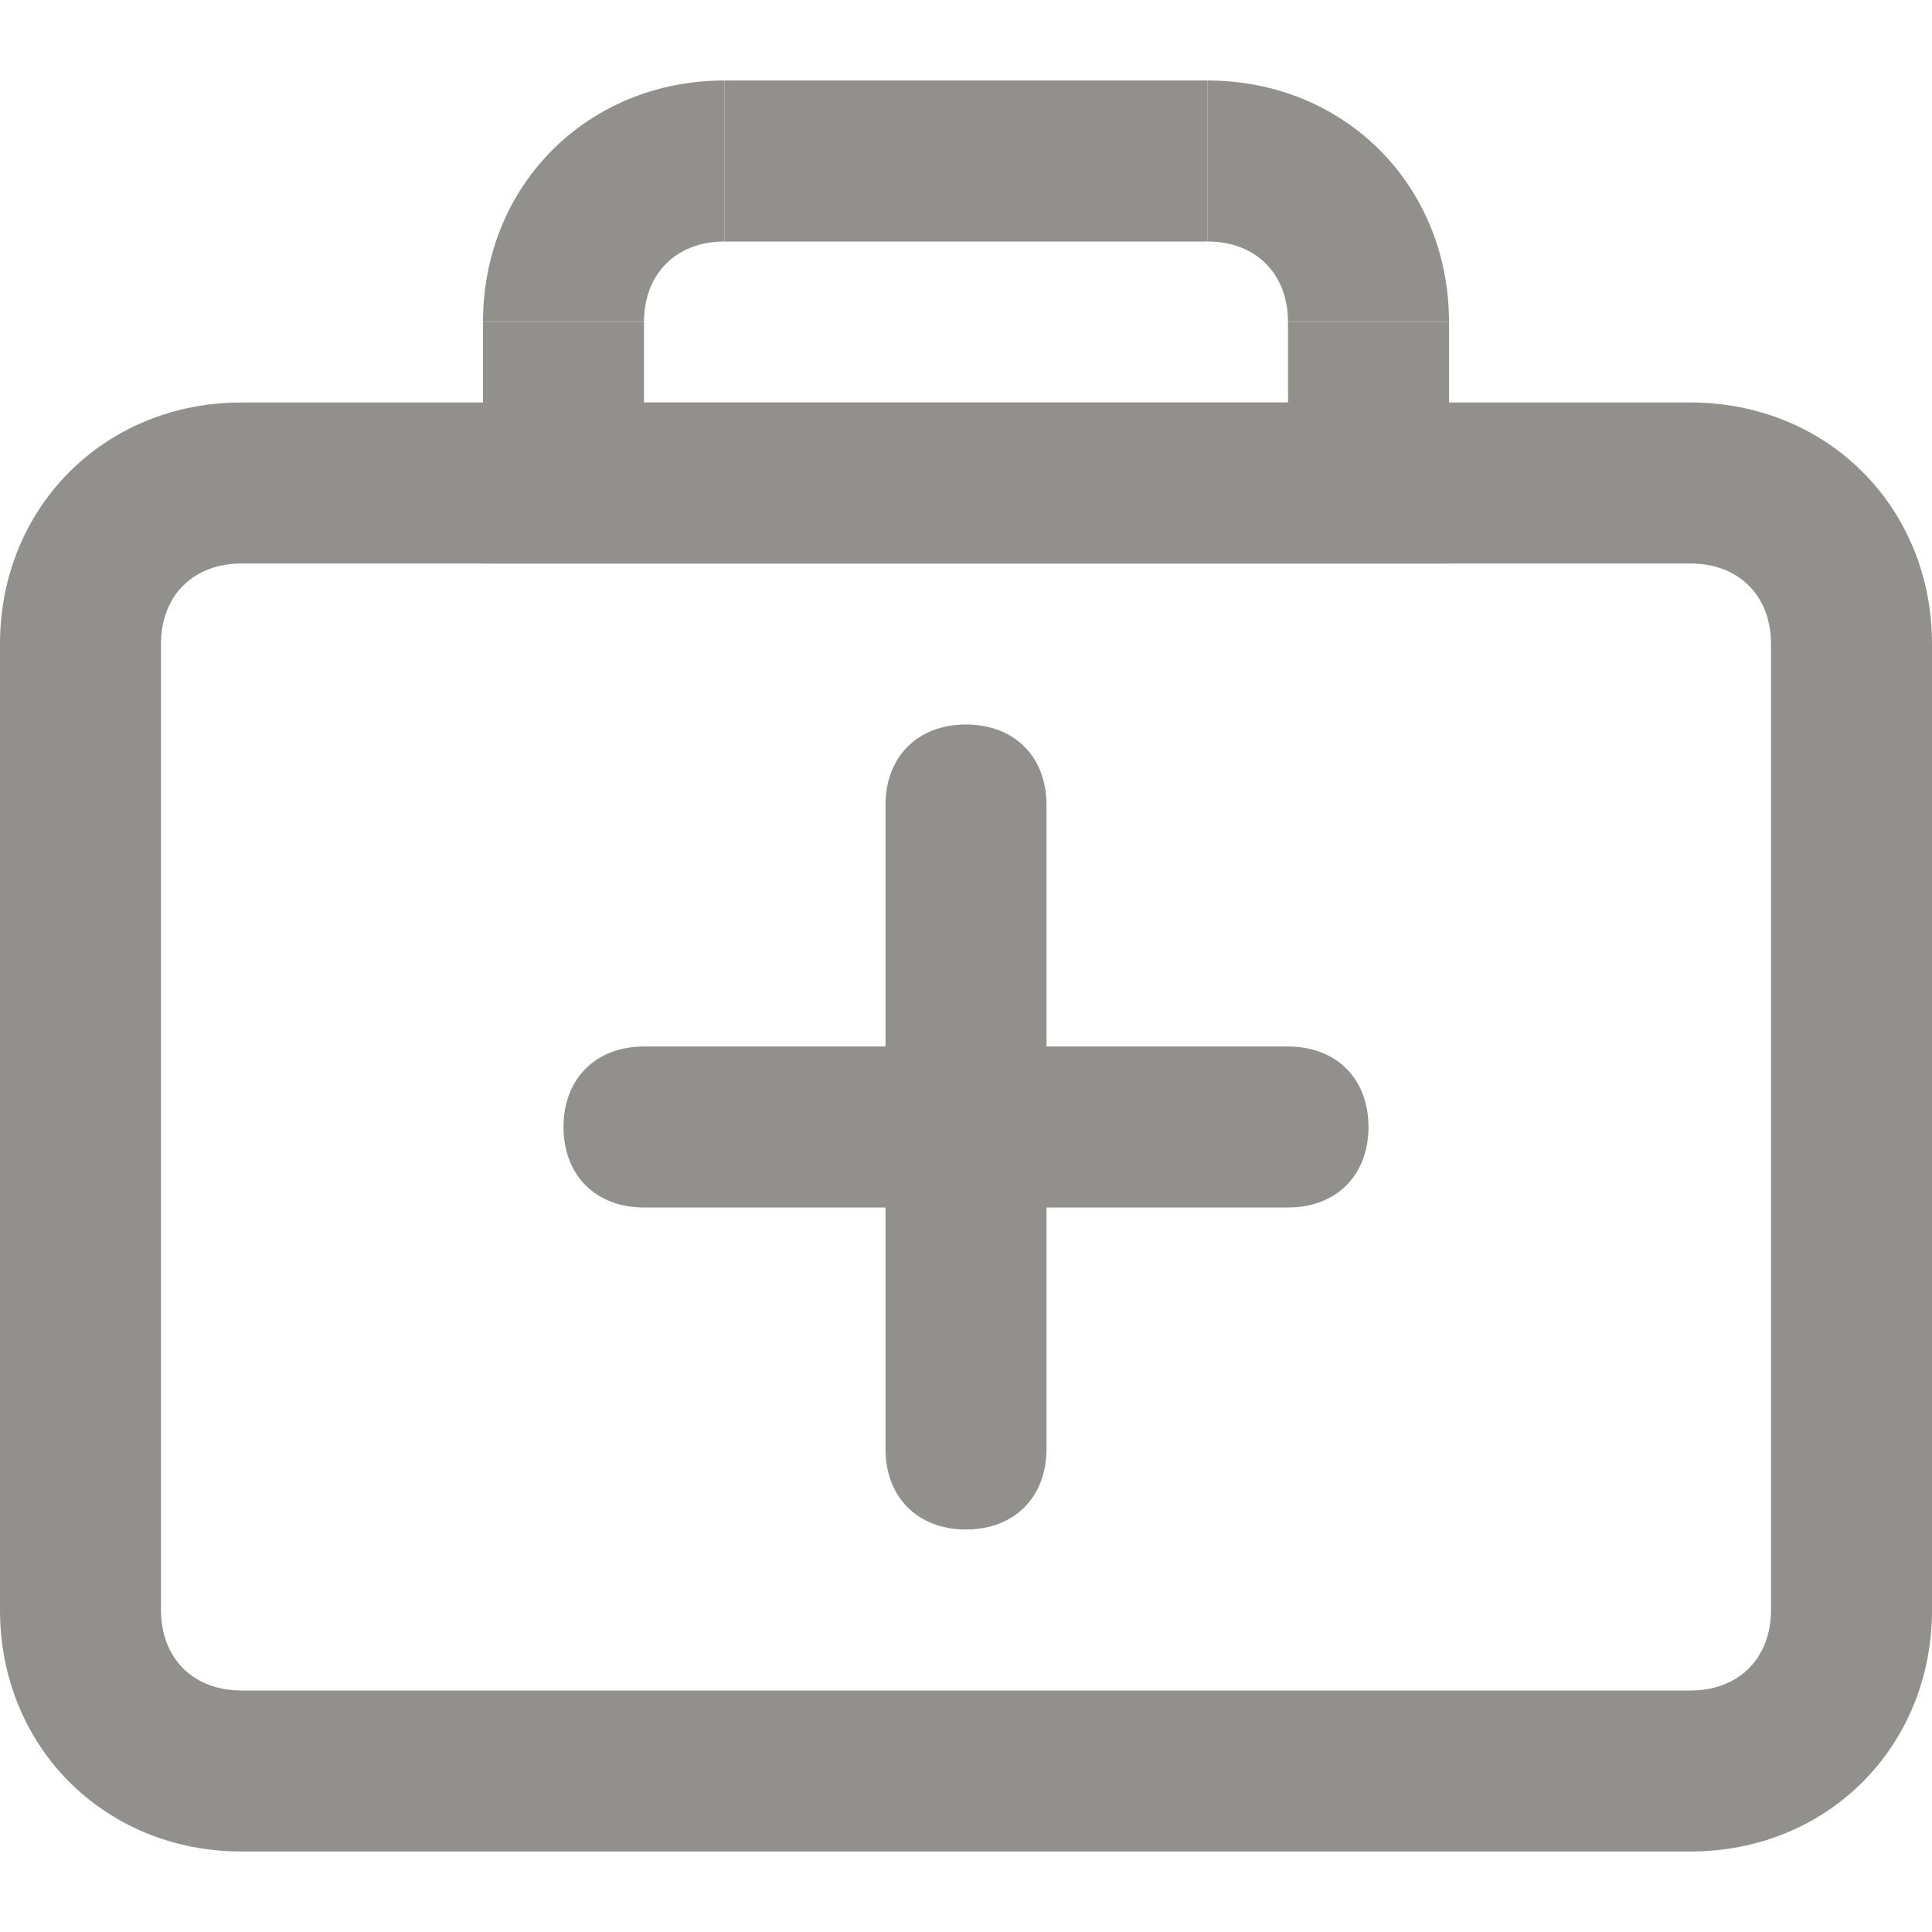 <!-- Generated by IcoMoon.io -->
<svg version="1.1" xmlns="http://www.w3.org/2000/svg" width="280" height="280" viewBox="0 0 280 280">
<title>mi-first-aid</title>
<path fill="#91908d" d="M93.333 46.667h-23.333c0-19.833 15.167-35 35-35v23.333c-7 0-11.667 4.667-11.667 11.667z"></path>
<path fill="#91908d" d="M210 46.667h-23.333c0-7-4.667-11.667-11.667-11.667v-23.333c19.833 0 35 15.167 35 35z"></path>
<path fill="#91908d" d="M210 81.667h-140v-35h23.333v11.667h93.333v-11.667h23.333z"></path>
<path fill="#91908d" d="M105 11.667h70v23.333h-70v-23.333z"></path>
<path fill="#91908d" d="M245 268.333h-210c-19.833 0-35-15.167-35-35v-140c0-19.833 15.167-35 35-35h210c19.833 0 35 15.167 35 35v140c0 19.833-15.167 35-35 35zM35 81.667c-7 0-11.667 4.667-11.667 11.667v140c0 7 4.667 11.667 11.667 11.667h210c7 0 11.667-4.667 11.667-11.667v-140c0-7-4.667-11.667-11.667-11.667h-210z"></path>
<path fill="#91908d" d="M140 221.667c-7 0-11.667-4.667-11.667-11.667v-93.333c0-7 4.667-11.667 11.667-11.667s11.667 4.667 11.667 11.667v93.333c0 7-4.667 11.667-11.667 11.667z"></path>
<path fill="#91908d" d="M186.667 175h-93.333c-7 0-11.667-4.667-11.667-11.667s4.667-11.667 11.667-11.667h93.333c7 0 11.667 4.667 11.667 11.667s-4.667 11.667-11.667 11.667z"></path>
</svg>

